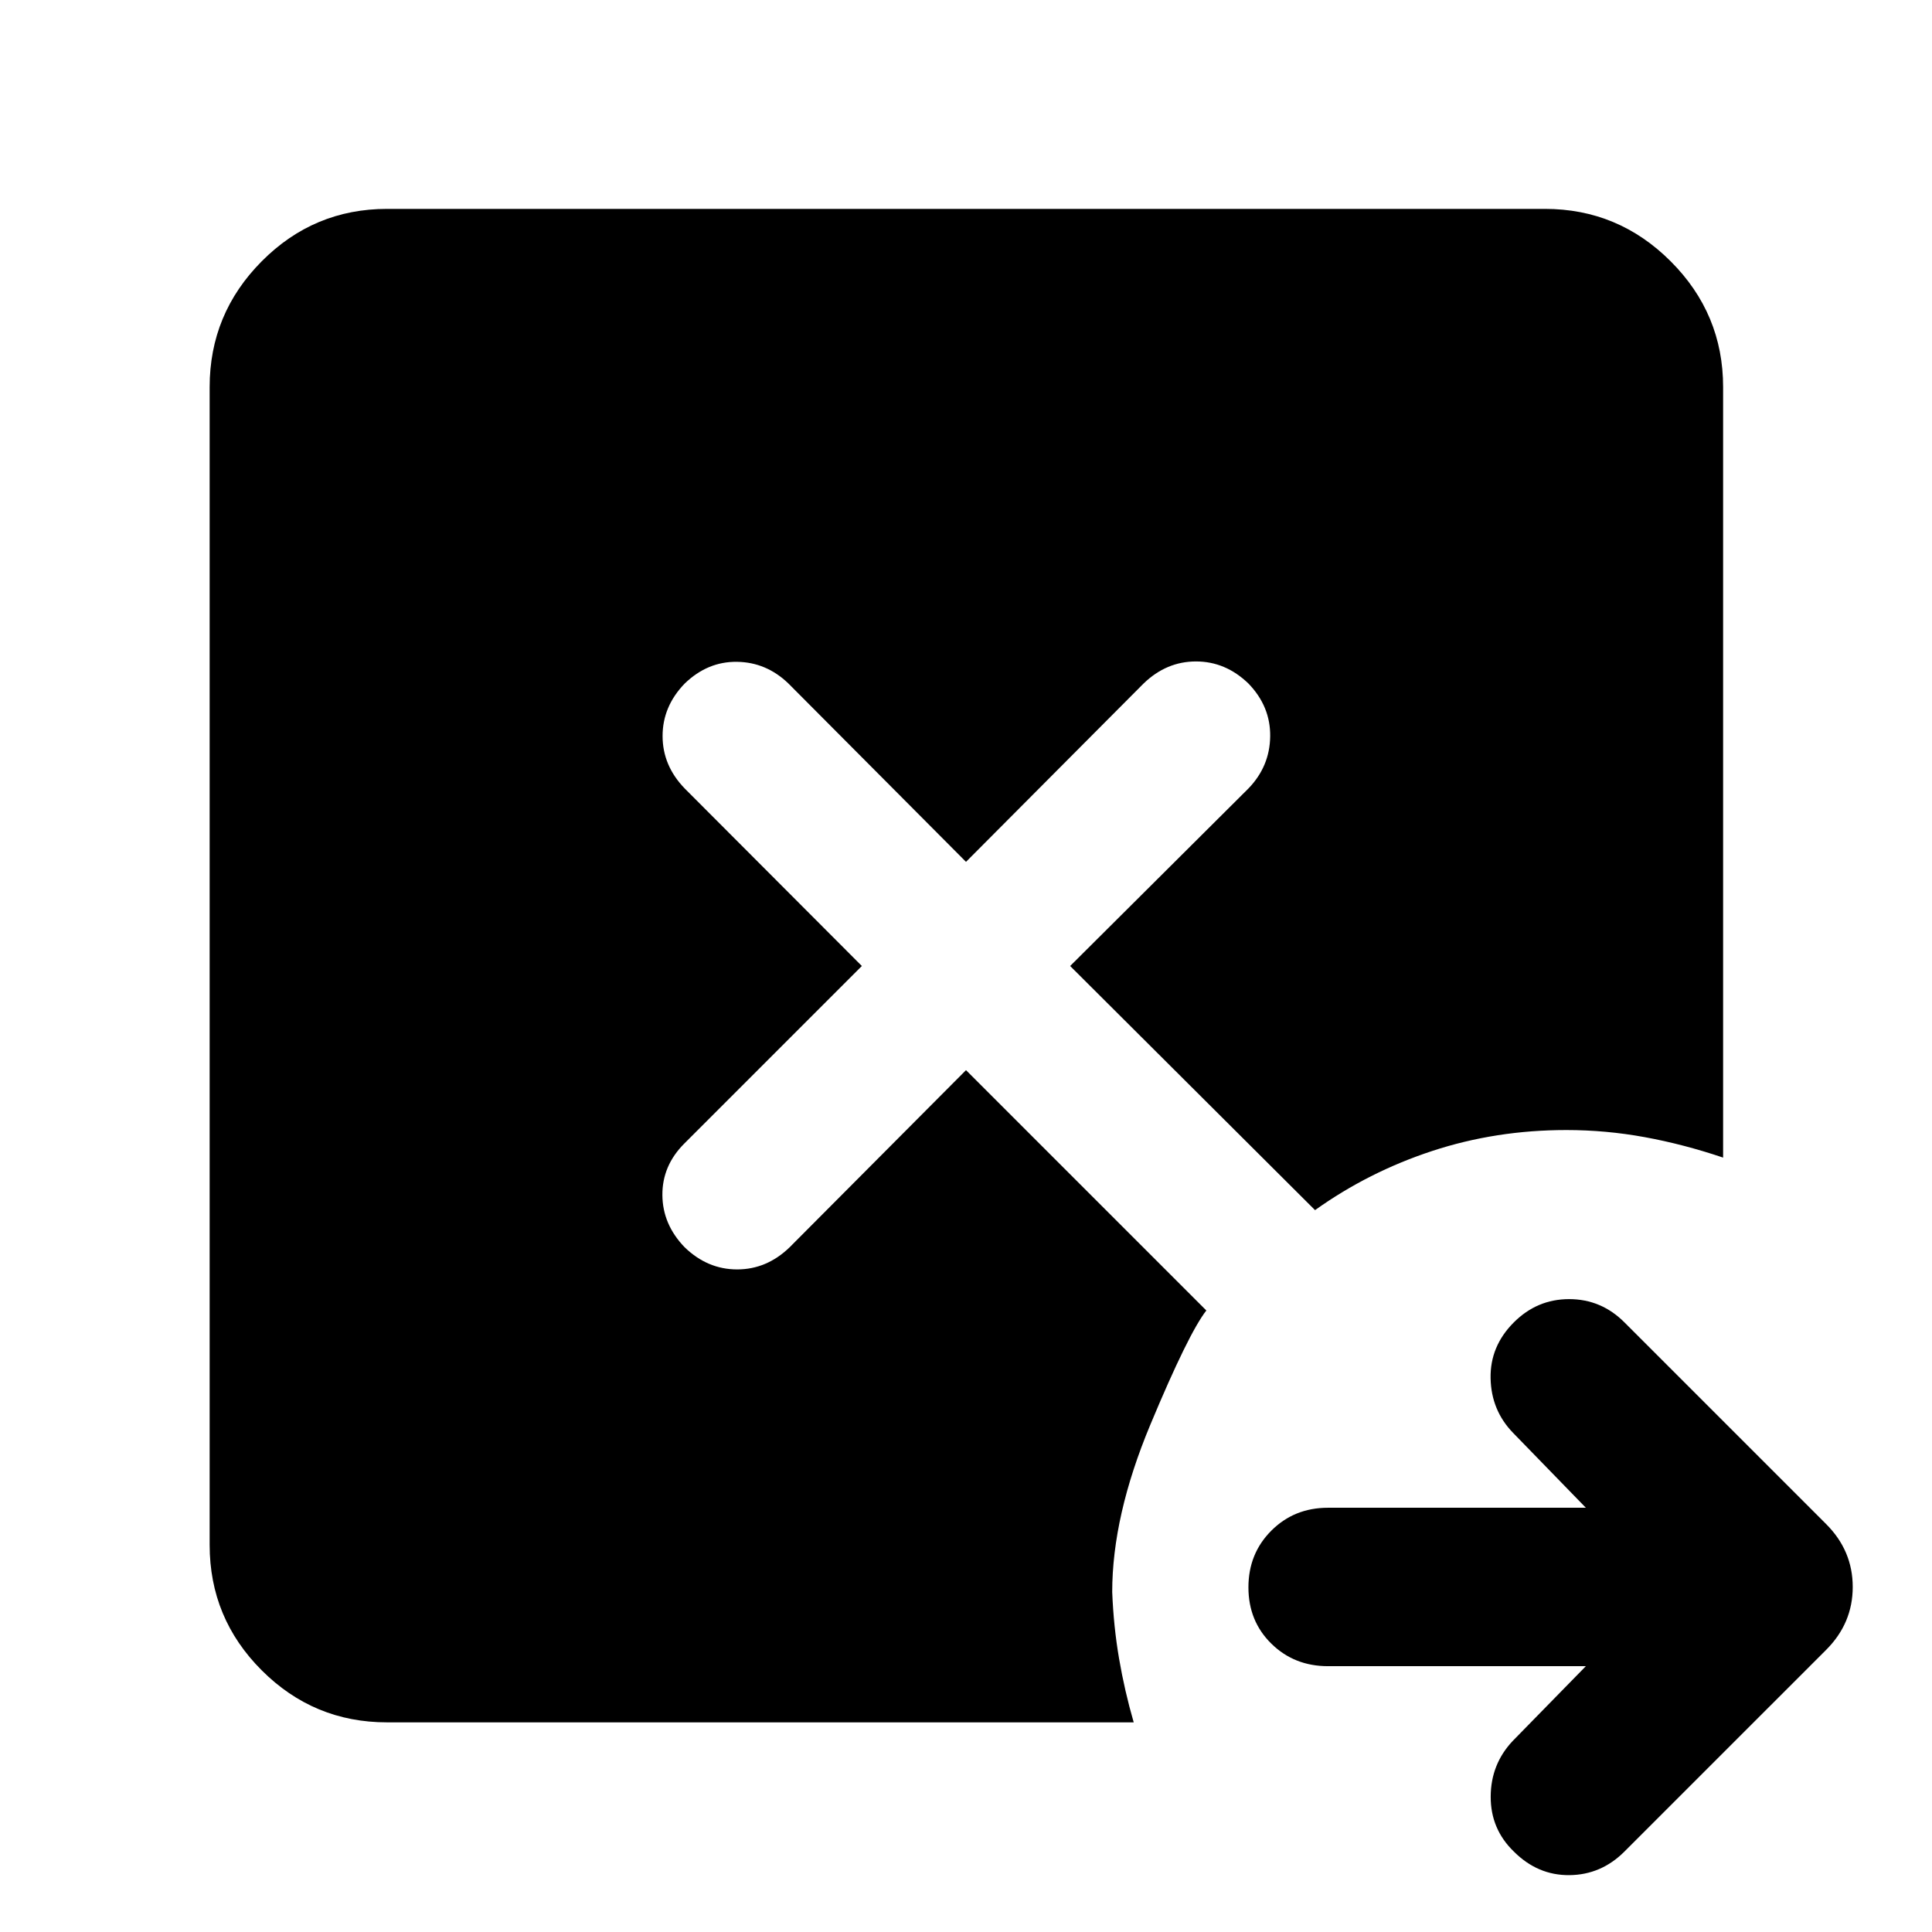 <svg xmlns="http://www.w3.org/2000/svg" height="40" viewBox="0 96 960 960" width="40"><path d="M788.001 923.914H659.885q-16.783 0-28.167-11.195-11.384-11.196-11.384-27.979 0-16.782 11.384-28.166t28.167-11.384h128.116l-36.116-37.16q-10.884-11.174-11.218-27.123-.333-15.949 11.551-27.833 11.551-11.551 27.478-11.551 15.928 0 27.479 11.551l100.231 100.231q13.203 13.203 13.203 31.247 0 18.043-13.203 31.246L807.175 1016.03q-11.551 11.55-27.312 11.72-15.761.16-27.645-11.72-11.551-11.17-11.5-27.29.051-16.116 10.935-27.666l36.348-37.16Zm-595.682 27.913q-36.421 0-62.283-25.863-25.863-25.862-25.863-62.283V288.319q0-36.421 25.863-62.472 25.862-26.051 62.283-26.051h575.362q36.421 0 62.472 26.051 26.051 26.051 26.051 62.472v382.885q-19.551-6.608-38.892-10.152-19.34-3.543-38.992-3.543-35.015 0-66.638 10.391-31.623 10.391-58.246 29.406L531.754 576l88.594-88.217q10.608-10.986 10.797-25.877.188-14.891-10.797-26.254-11.363-10.985-26.065-10.985-14.703 0-26.066 10.985L480 524.246l-88.217-88.594q-10.986-10.608-25.595-10.797-14.608-.188-25.971 10.797-10.985 11.363-10.985 26.065 0 14.703 10.985 26.066L428.246 576l-88.217 88.217q-10.986 10.986-10.891 25.595.094 14.608 11.079 25.971 11.363 10.985 26.066 10.985 14.702 0 26.065-10.985L480 627.754l119.421 119.421q-8.883 11.362-27.826 56.746-18.942 45.385-18.942 83.124.667 17.101 3.406 33.108 2.739 16.007 7.275 31.674H192.319Z"/></svg>